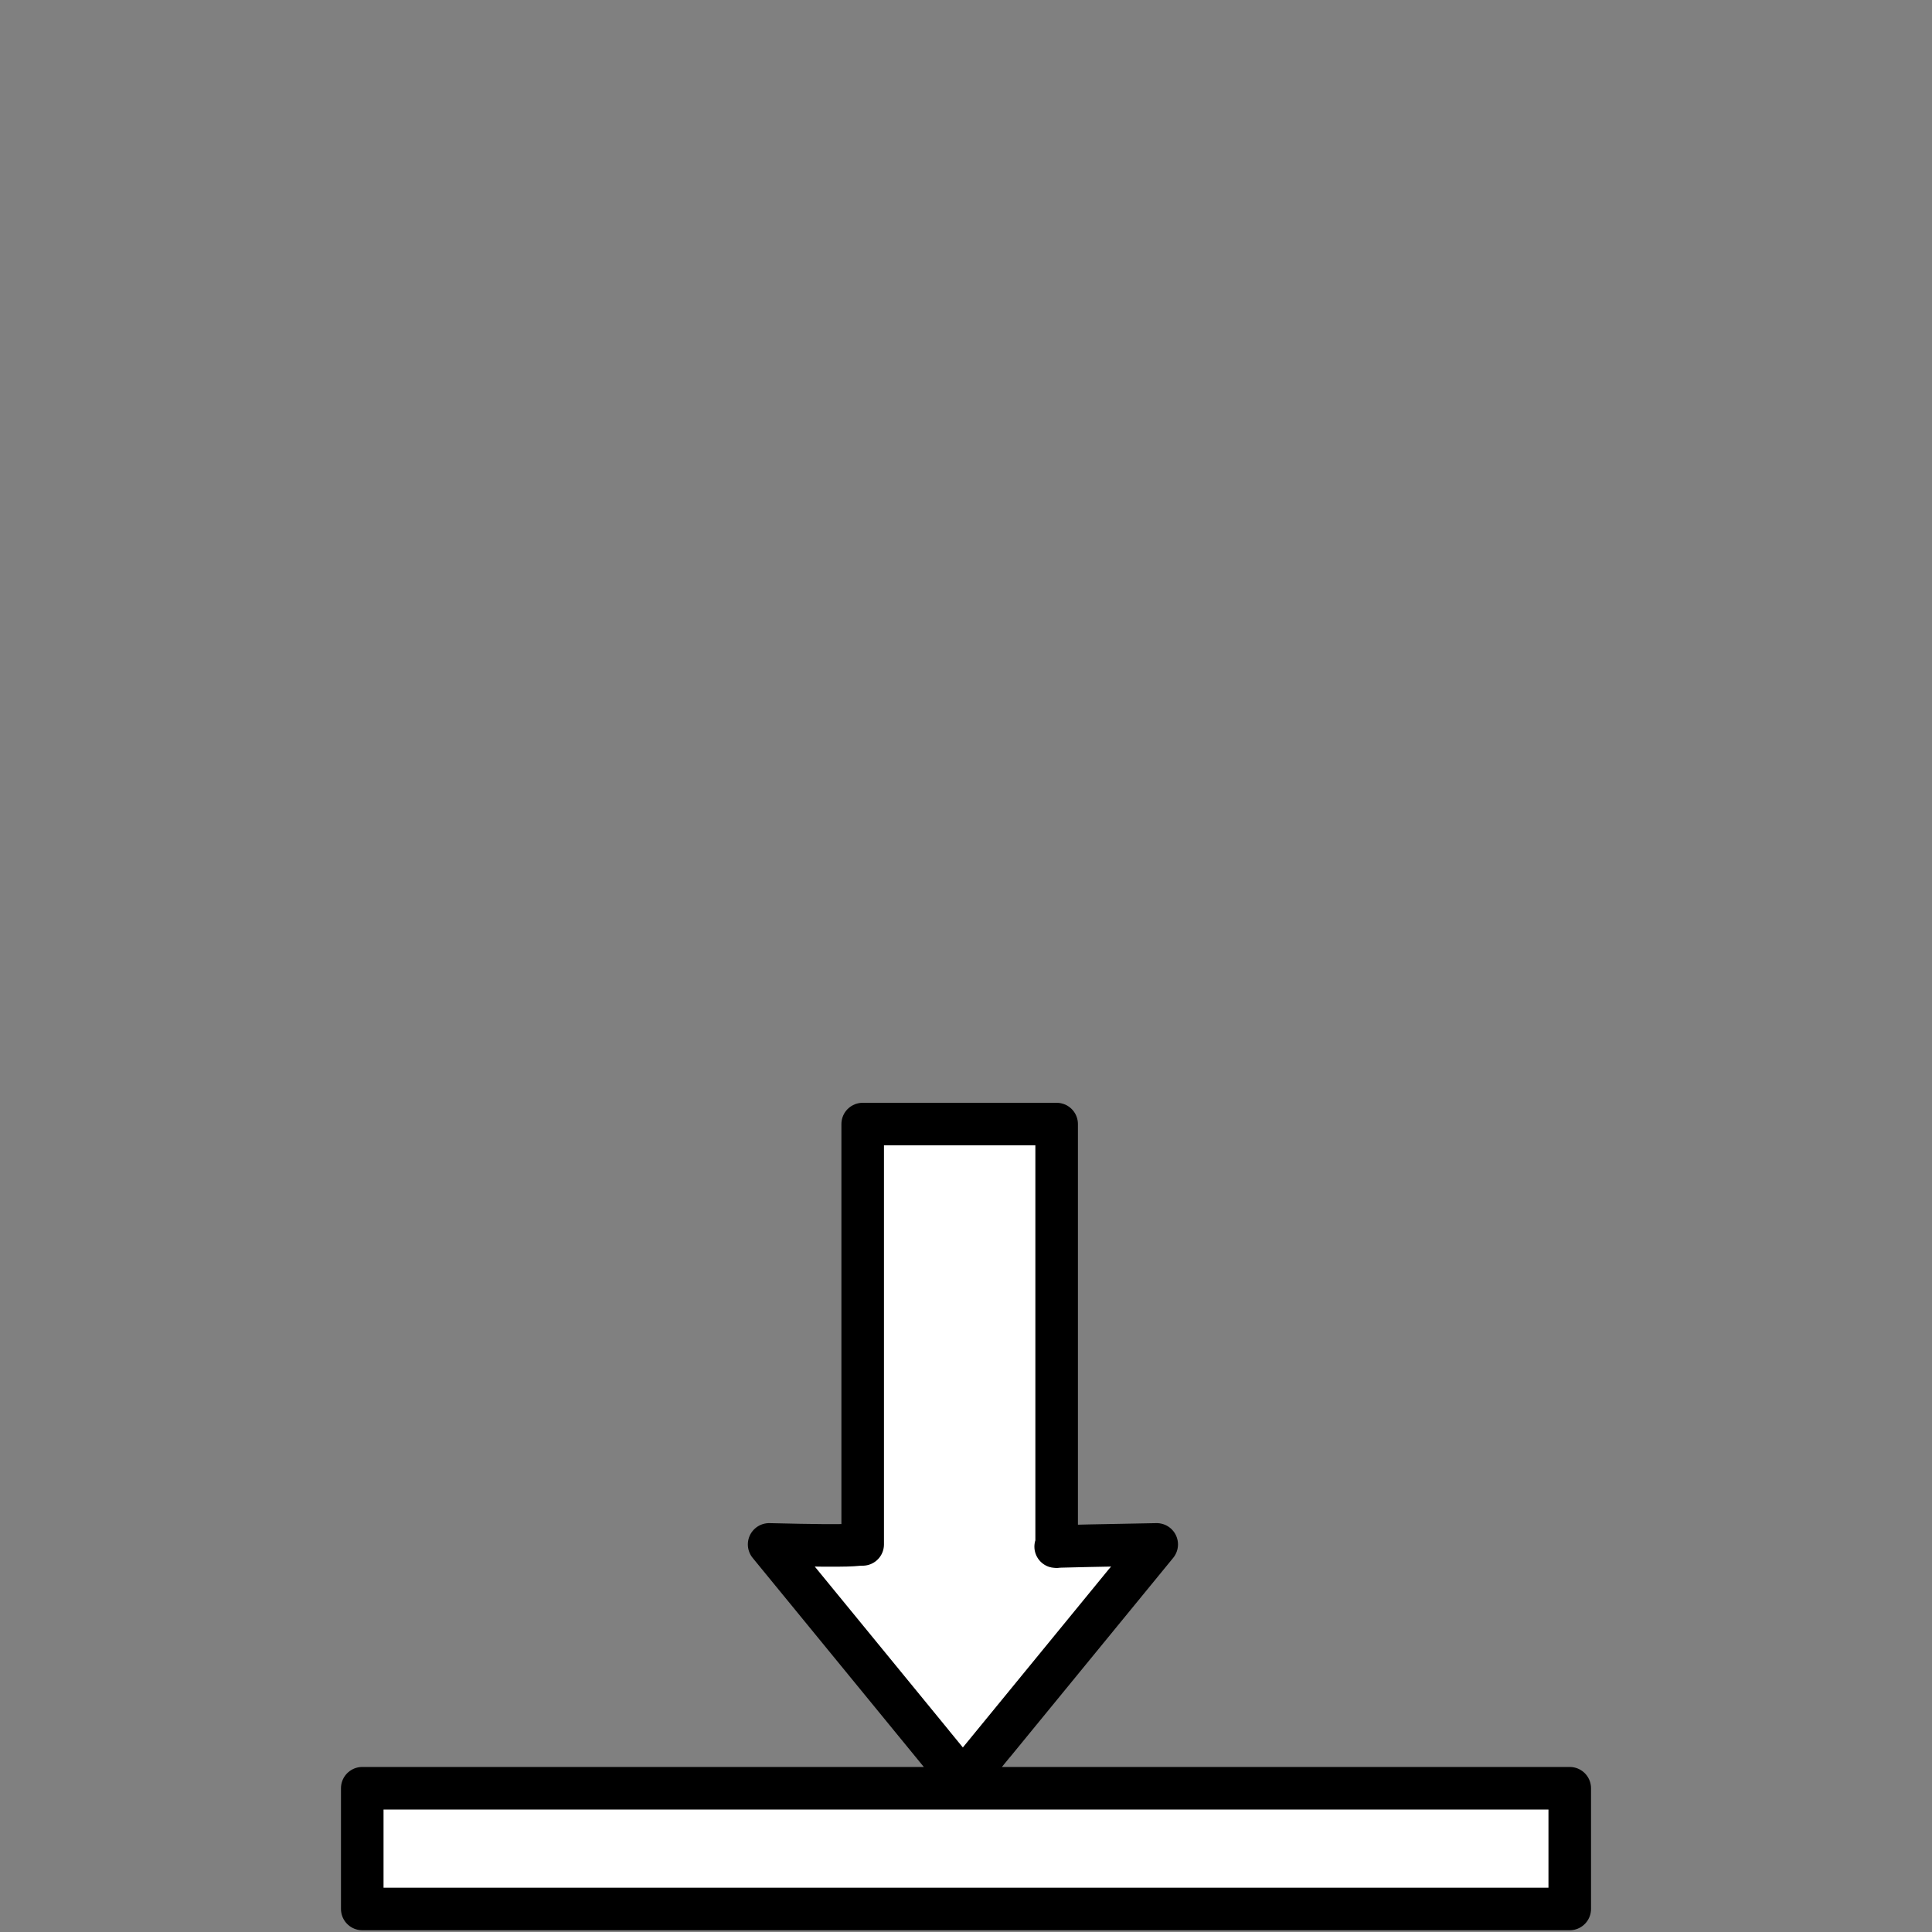 <?xml version="1.0" encoding="UTF-8" standalone="no"?>
<!-- Created with Inkscape (http://www.inkscape.org/) -->

<svg
   xmlns:dc="http://purl.org/dc/elements/1.1/"
   xmlns:cc="http://creativecommons.org/ns#"
   xmlns:rdf="http://www.w3.org/1999/02/22-rdf-syntax-ns#"
   xmlns:svg="http://www.w3.org/2000/svg"
   xmlns="http://www.w3.org/2000/svg"
   xmlns:sodipodi="http://sodipodi.sourceforge.net/DTD/sodipodi-0.dtd"
   xmlns:inkscape="http://www.inkscape.org/namespaces/inkscape"
   width="64"
   height="64"
   viewBox="0 0 16.933 16.933"
   version="1.1"
   id="svg8"
   inkscape:version="0.92.4 5da689c313, 2019-01-14"
   sodipodi:docname="bottom_side.svg">
  <rect x="0" y="0" width="16.933" height="16.933" fill="#808080" stroke="none"/>
  <defs
     id="defs2" />
  <sodipodi:namedview
     id="base"
     pagecolor="#ffffff"
     bordercolor="#666666"
     borderopacity="1.0"
     inkscape:pageopacity="0.0"
     inkscape:pageshadow="2"
     inkscape:zoom="11.313708"
     inkscape:cx="32"
     inkscape:cy="25.356247"
     inkscape:document-units="mm"
     inkscape:current-layer="layer1"
     showgrid="true"
     units="px"
     inkscape:snap-global="true"
     inkscape:window-width="1600"
     inkscape:window-height="841"
     inkscape:window-x="0"
     inkscape:window-y="0"
     inkscape:window-maximized="1">
    <inkscape:grid
       type="xygrid"
       id="grid815"
       empspacing="4" />
  </sodipodi:namedview>
  <g
     inkscape:label="Layer 1"
     inkscape:groupmode="layer"
     id="layer1"
     transform="translate(0,-280.067)">
    <path
       style="opacity:1;vector-effect:none;fill:#ffffff;fill-opacity:1;stroke:#000000;stroke-width:0.373;stroke-linecap:round;stroke-linejoin:round;stroke-miterlimit:4;stroke-dasharray:none;stroke-dashoffset:0;stroke-opacity:1;paint-order:normal"
       d="m 3.175,296.798 v -1.058 H 13.758 v 1.058 z m 5.264,-1.121 c -4.128,-5.042 2.43,2.967 -1.698,-2.074 0.82,0.02 0.717,0 0.82,0 v -3.684 h 1.7 v 3.704 c 0.018,-2e-5 -0.212,-2.6e-4 0.877,-0.02 -4.128,5.042 2.429,-2.968 -1.699,2.074 z"
       id="rect912"
       inkscape:connector-curvature="0" />
  </g>
</svg>

